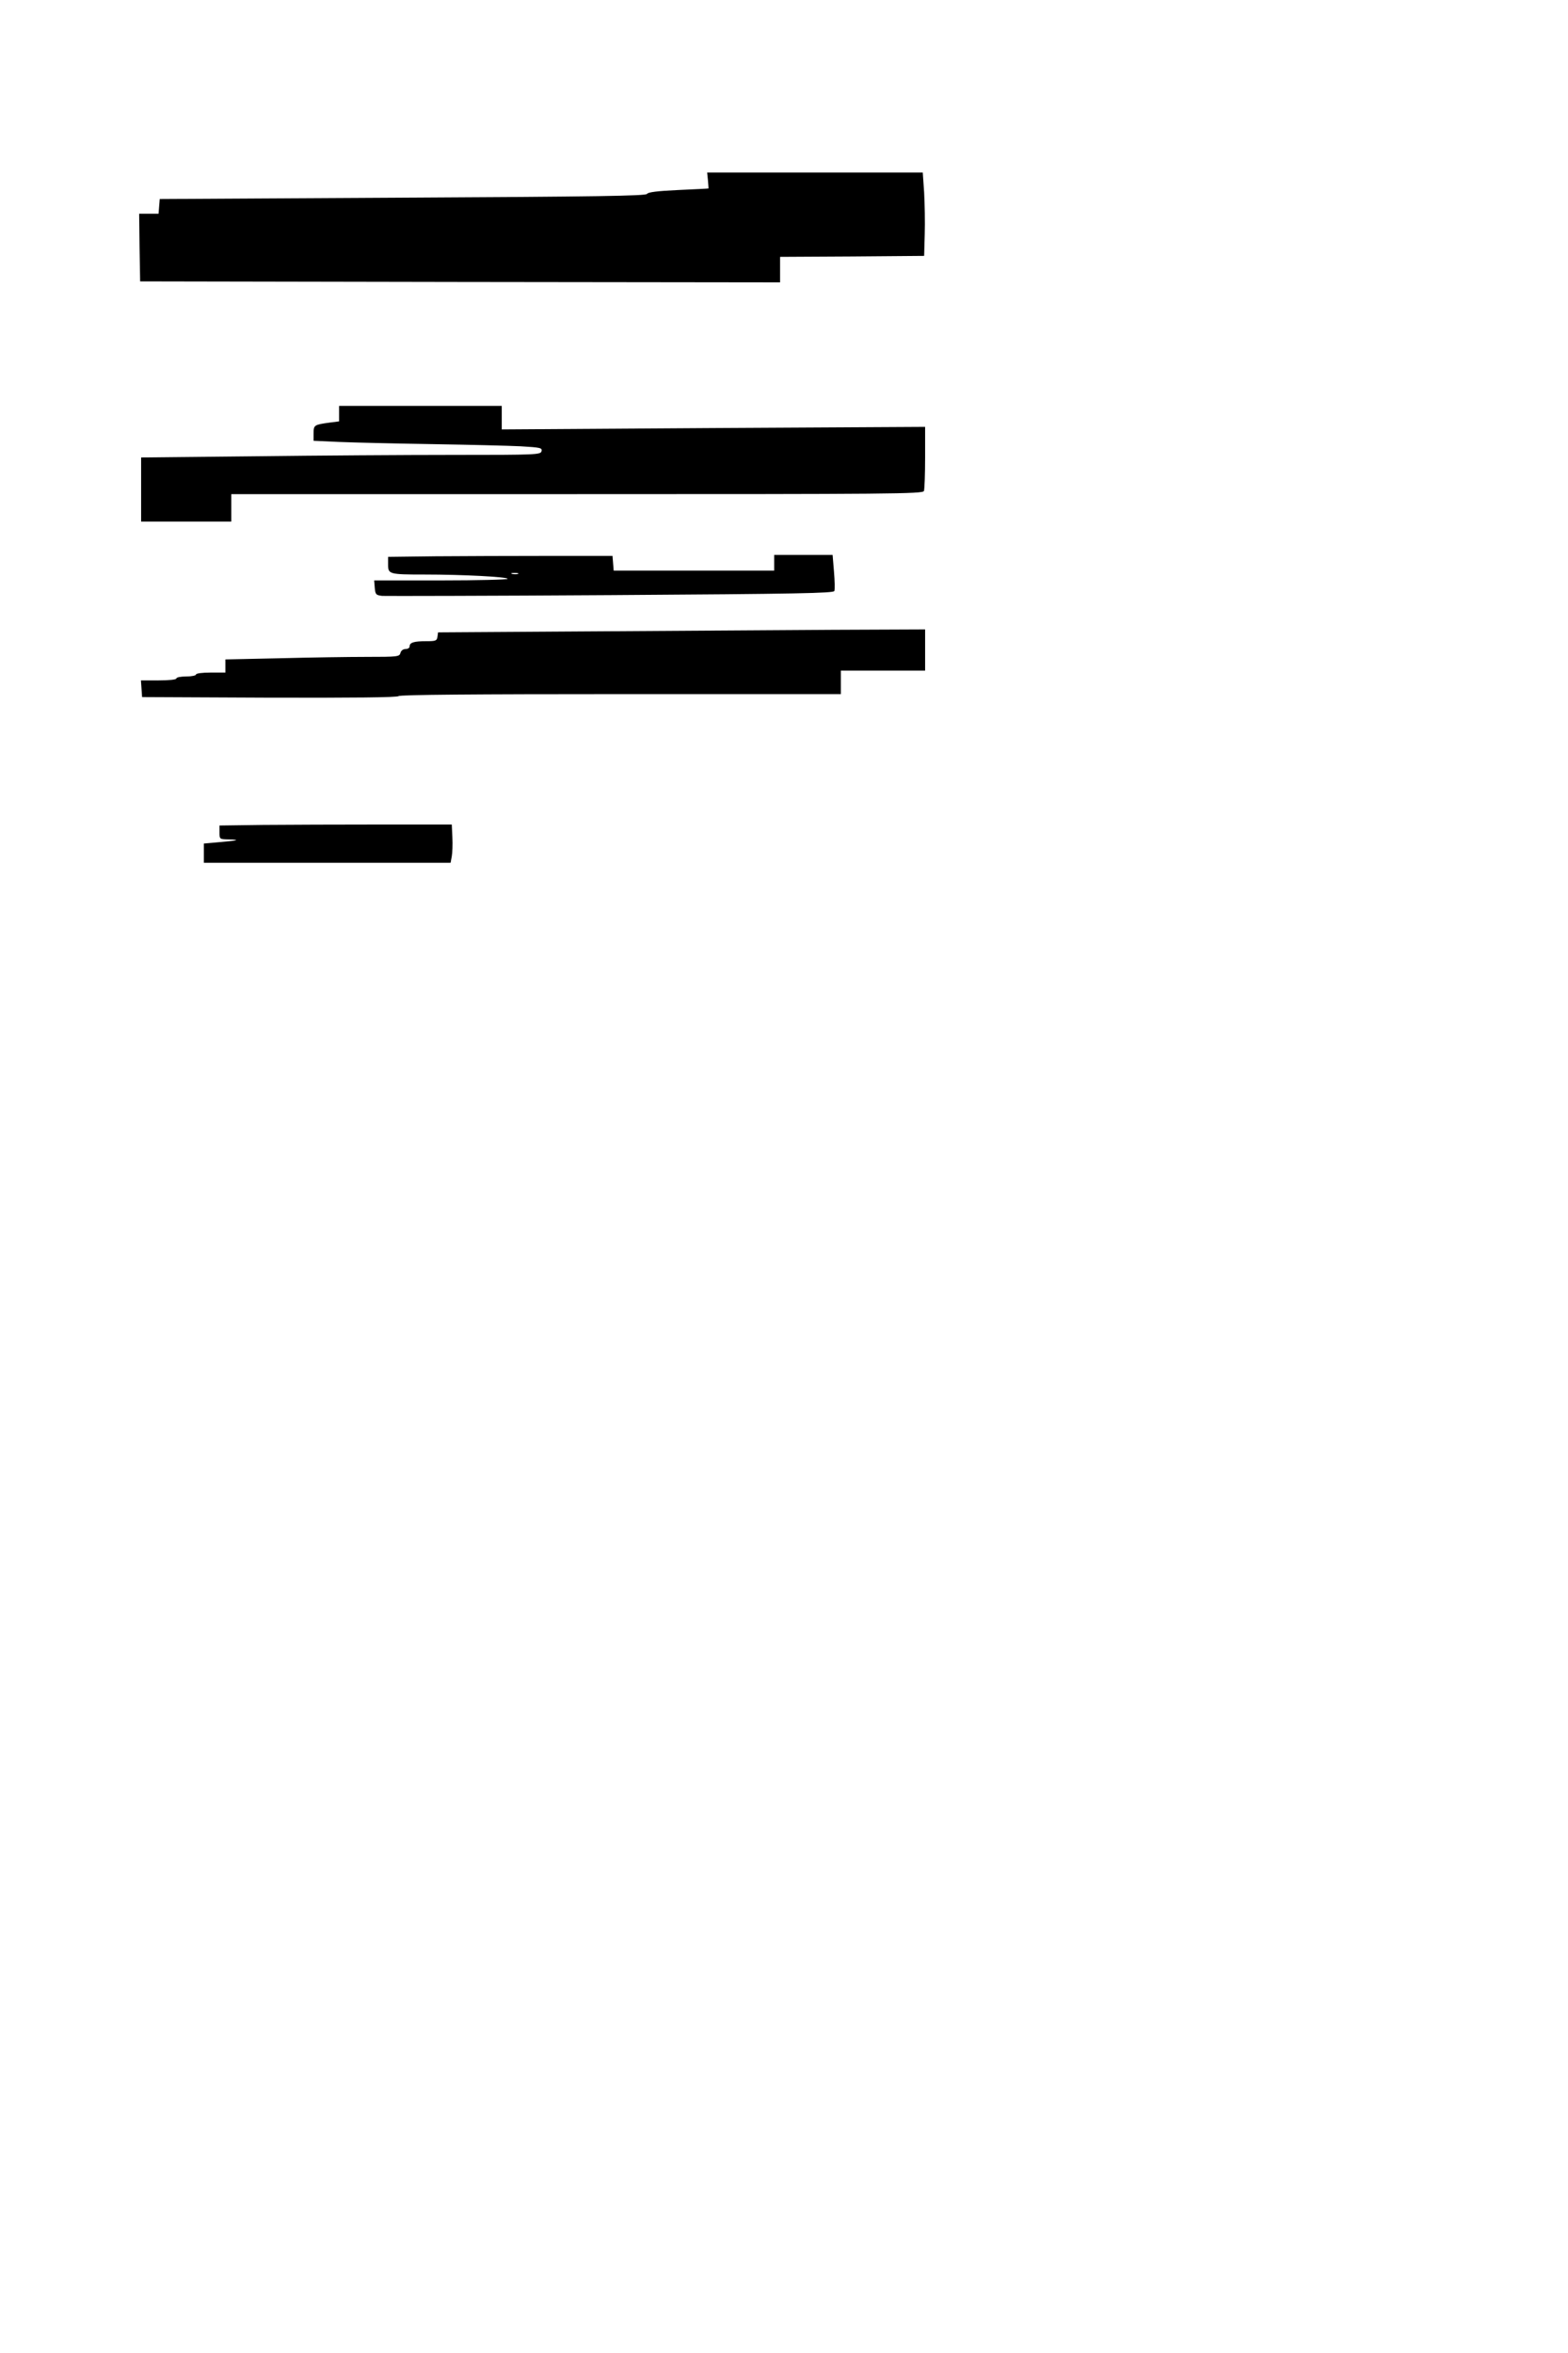<?xml version="1.0" standalone="no"?>
<!DOCTYPE svg PUBLIC "-//W3C//DTD SVG 20010904//EN"
 "http://www.w3.org/TR/2001/REC-SVG-20010904/DTD/svg10.dtd">
<svg version="1.0" xmlns="http://www.w3.org/2000/svg"
 width="800pt" height="1200pt" viewBox="0 0 800 1200"
 preserveAspectRatio="xMidYMid meet">
<g transform="translate(0,1200) scale(0.1,-0.1)"
fill="#000000" stroke="none">
<path d="M3612 11080 c2 -22 3 -40 3 -41 0 -1 -69 -4 -153 -8 -108 -5 -156
-11 -161 -20 -7 -10 -255 -14 -1247 -19 l-1239 -7 -3 -37 -3 -38 -50 0 -49 0
2 -172 3 -173 1633 -3 1632 -2 0 65 0 65 368 2 367 3 3 110 c2 61 0 156 -3
213 l-7 102 -550 0 -550 0 4 -40z"/>
<path d="M1730 9891 l0 -40 -47 -6 c-81 -11 -83 -13 -83 -55 l0 -38 133 -6
c72 -3 285 -8 472 -11 187 -3 390 -8 451 -11 102 -6 111 -8 107 -25 -5 -18
-24 -19 -447 -19 -242 0 -701 -3 -1018 -7 l-578 -6 0 -164 0 -163 230 0 230 0
0 70 0 70 1764 0 c1599 0 1764 1 1770 16 3 9 6 86 6 171 l0 156 -1080 -6
-1080 -7 0 60 0 60 -415 0 -415 0 0 -39z"/>
<path d="M2223 9163 l-243 -3 0 -39 c0 -49 5 -51 185 -51 199 0 425 -12 425
-22 0 -4 -153 -8 -341 -8 l-340 0 3 -37 c3 -35 6 -38 38 -42 19 -1 545 0 1168
4 958 6 1134 10 1139 21 3 8 2 53 -2 99 l-7 85 -149 0 -149 0 0 -40 0 -40
-409 0 -410 0 -3 38 -3 37 -330 0 c-181 0 -439 -1 -572 -2z m420 -90 c-7 -2
-21 -2 -30 0 -10 3 -4 5 12 5 17 0 24 -2 18 -5z"/>
<path d="M3005 8780 l-770 -5 -3 -22 c-3 -21 -9 -23 -57 -23 -63 0 -85 -7 -85
-26 0 -8 -9 -14 -21 -14 -12 0 -23 -8 -26 -20 -5 -19 -14 -20 -172 -20 -91 0
-291 -3 -443 -7 l-278 -6 0 -34 0 -33 -75 0 c-43 0 -75 -4 -75 -10 0 -5 -22
-10 -50 -10 -27 0 -50 -4 -50 -10 0 -6 -37 -10 -91 -10 l-90 0 3 -42 3 -43
649 -3 c427 -1 653 1 660 8 7 7 392 10 1133 10 l1123 0 0 60 0 60 215 0 215 0
0 105 0 105 -472 -2 c-260 -2 -819 -5 -1243 -8z"/>
<path d="M1343 7793 l-223 -3 0 -35 c0 -35 0 -35 48 -36 63 -1 44 -6 -50 -14
l-78 -7 0 -49 0 -49 630 0 629 0 6 33 c3 17 5 61 3 97 l-3 65 -370 0 c-203 0
-470 -1 -592 -2z"/>
</g>
</svg>
